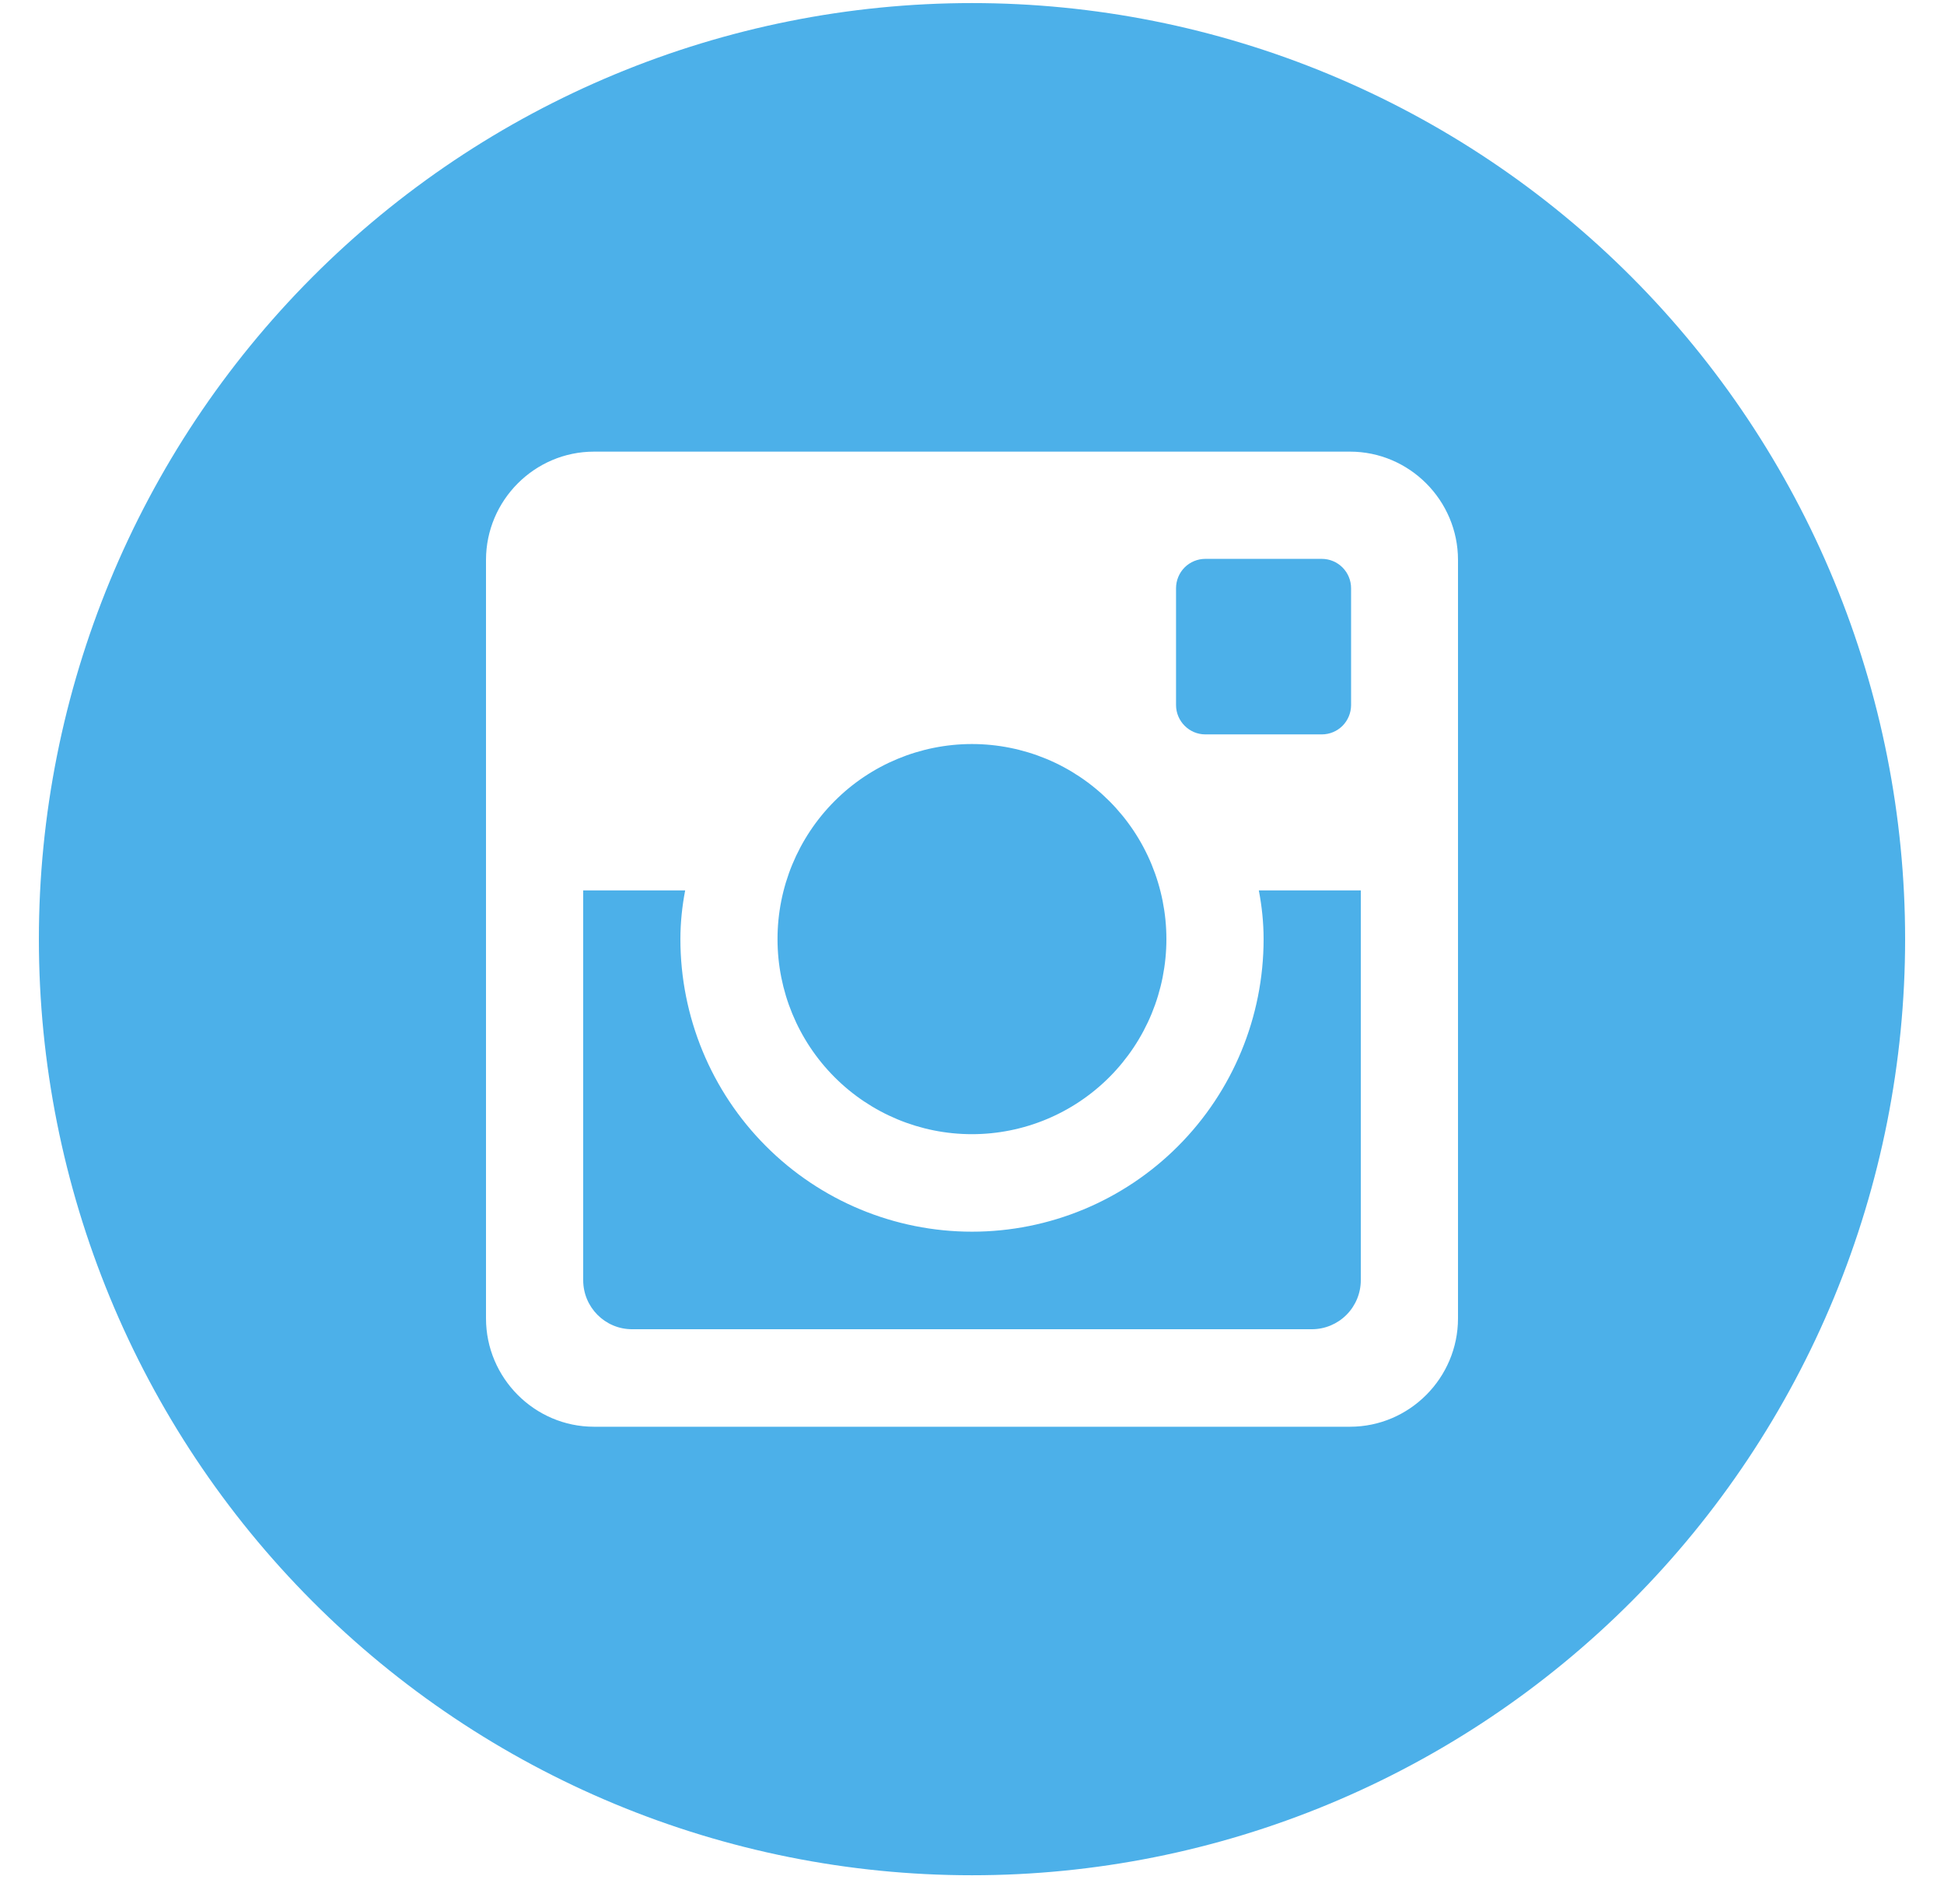 <svg width="48" height="47" viewBox="0 0 48 47" fill="none" xmlns="http://www.w3.org/2000/svg">
<path d="M31.2 23.184C31.2 25.099 30.441 26.936 29.091 28.29C27.741 29.645 25.91 30.405 24 30.405C22.09 30.405 20.259 29.645 18.909 28.29C17.558 26.936 16.8 25.099 16.8 23.184C16.8 22.773 16.843 22.37 16.918 21.98H14.4V31.602C14.4 32.271 14.94 32.813 15.607 32.813H32.395C32.715 32.812 33.021 32.684 33.247 32.457C33.473 32.23 33.6 31.922 33.6 31.602V21.98H31.082C31.157 22.37 31.2 22.773 31.2 23.184ZM24 27.998C24.631 27.998 25.255 27.873 25.837 27.631C26.42 27.389 26.949 27.034 27.395 26.587C27.84 26.14 28.194 25.609 28.435 25.025C28.676 24.44 28.8 23.814 28.8 23.182C28.8 22.549 28.675 21.923 28.434 21.339C28.193 20.755 27.839 20.224 27.393 19.777C26.947 19.33 26.418 18.975 25.835 18.733C25.252 18.492 24.628 18.367 23.998 18.367C22.724 18.368 21.503 18.875 20.603 19.779C19.703 20.682 19.197 21.907 19.198 23.184C19.198 24.461 19.704 25.686 20.605 26.589C21.505 27.492 22.727 27.999 24 27.998ZM29.76 18.129H32.638C32.829 18.129 33.012 18.053 33.148 17.918C33.283 17.782 33.359 17.599 33.36 17.407V14.521C33.36 14.329 33.284 14.144 33.148 14.008C33.013 13.873 32.829 13.796 32.638 13.796H29.76C29.568 13.796 29.385 13.873 29.249 14.008C29.114 14.144 29.038 14.329 29.038 14.521V17.407C29.04 17.804 29.364 18.129 29.76 18.129ZM24 0.076C17.889 0.076 12.029 2.51 7.708 6.844C3.387 11.178 0.96 17.055 0.96 23.184C0.96 29.313 3.387 35.191 7.708 39.524C12.029 43.858 17.889 46.292 24 46.292C27.026 46.292 30.022 45.695 32.817 44.533C35.612 43.372 38.152 41.67 40.292 39.524C42.431 37.378 44.128 34.831 45.286 32.027C46.444 29.224 47.04 26.219 47.04 23.184C47.04 20.149 46.444 17.145 45.286 14.341C44.128 11.537 42.431 8.99 40.292 6.844C38.152 4.698 35.612 2.996 32.817 1.835C30.022 0.673 27.026 0.076 24 0.076ZM36 32.545C36 34.016 34.8 35.22 33.334 35.22H14.666C13.2 35.22 12 34.016 12 32.545V13.823C12 12.352 13.2 11.149 14.666 11.149H33.334C34.8 11.149 36 12.352 36 13.823V32.545Z" fill="#4CB0E9"/>
</svg>
